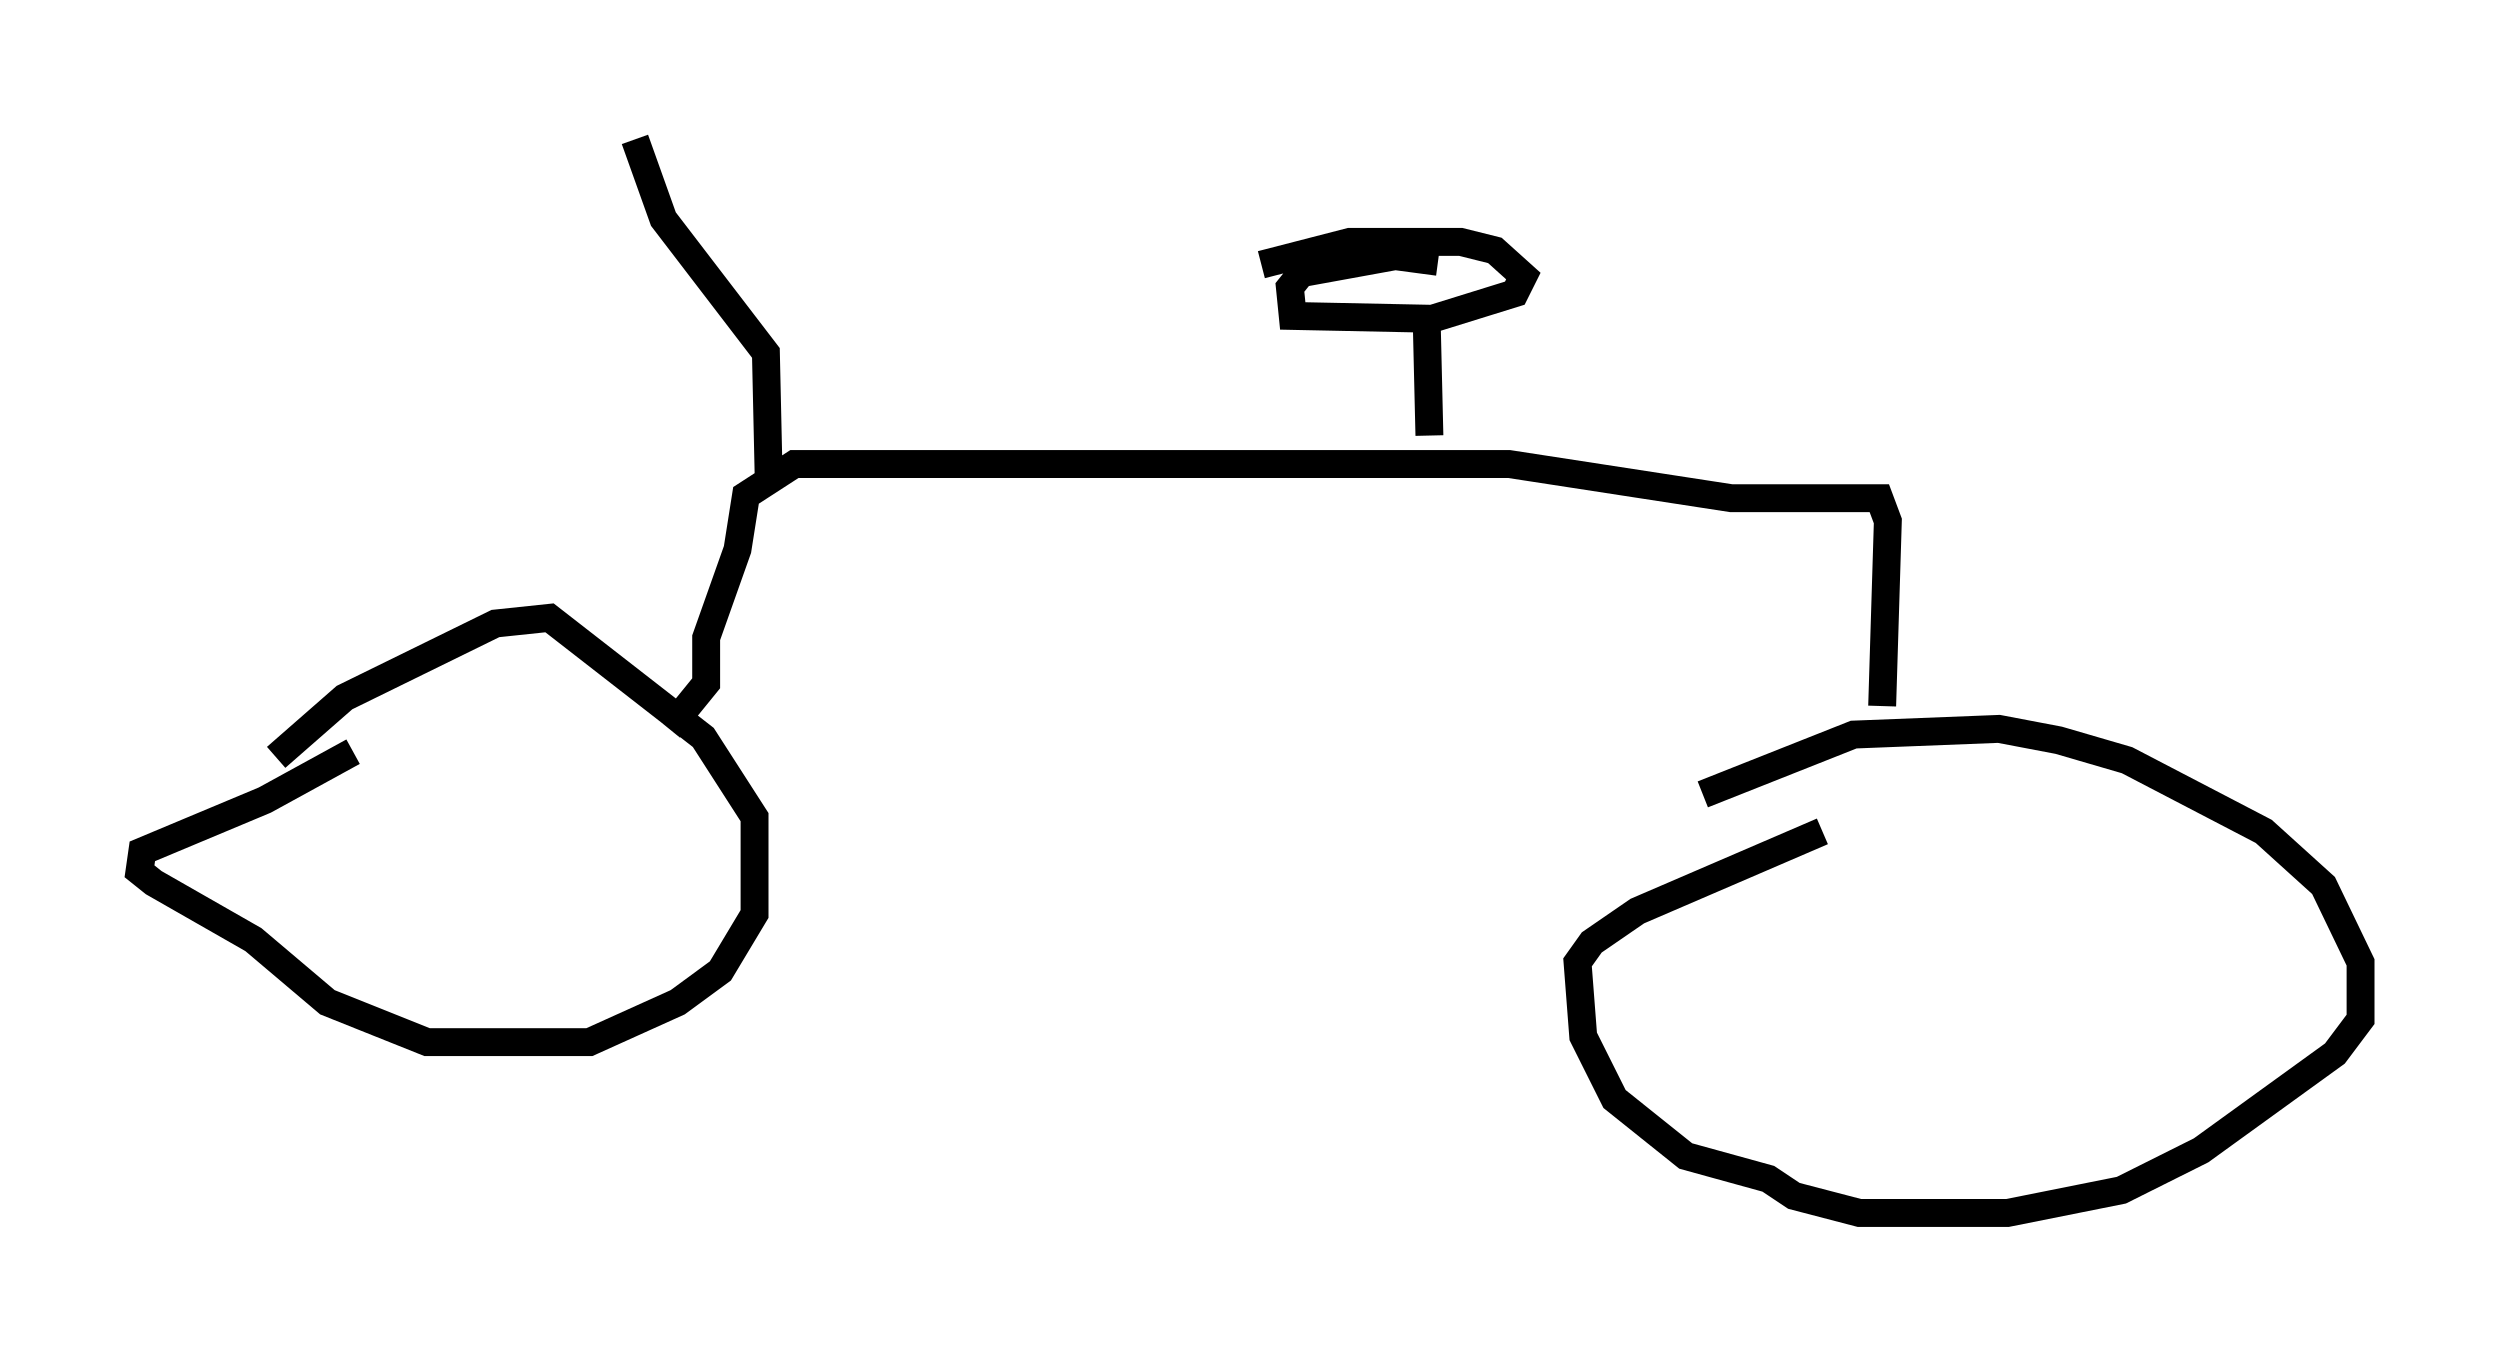 <?xml version="1.0" encoding="utf-8" ?>
<svg baseProfile="full" height="48.486" version="1.1" width="89.626" xmlns="http://www.w3.org/2000/svg" xmlns:ev="http://www.w3.org/2001/xml-events" xmlns:xlink="http://www.w3.org/1999/xlink"><defs /><rect fill="white" height="48.486" width="89.626" x="0" y="0" /><path d="M9.594, 28.479 m0.306, -1.327 l2.45, -2.144 5.41, -2.654 l1.94, -0.204 5.513, 4.288 l1.838, 2.858 0.0, 3.471 l-1.225, 2.042 -1.531, 1.123 l-3.165, 1.429 -5.819, 0.0 l-3.573, -1.429 -2.654, -2.246 l-3.573, -2.042 -0.51, -0.408 l0.102, -0.715 4.39, -1.838 l3.165, -1.735 m48.388, 1.531 l5.41, -2.144 5.206, -0.204 l2.144, 0.408 2.45, 0.715 l4.9, 2.552 2.144, 1.94 l1.327, 2.756 0.0, 2.042 l-0.919, 1.225 -4.798, 3.471 l-2.858, 1.429 -4.083, 0.817 l-5.308, 0.0 -2.348, -0.613 l-0.919, -0.613 -2.96, -0.817 l-2.552, -2.042 -1.123, -2.246 l-0.204, -2.654 0.51, -0.715 l1.633, -1.123 6.635, -2.858 m-41.344, -3.675 l1.327, -1.633 0.0, -1.633 l1.123, -3.165 0.306, -1.94 l1.735, -1.123 25.623, 0.0 l7.963, 1.225 5.308, 0.0 l0.306, 0.817 -0.204, 6.635 m-16.231, -9.698 l-0.102, -4.288 m0.408, -1.94 l-1.531, -0.204 -3.369, 0.613 l-0.408, 0.51 0.102, 1.021 l5.002, 0.102 2.96, -0.919 l0.306, -0.613 -1.021, -0.919 l-1.225, -0.306 -3.981, 0.0 l-3.165, 0.817 m-17.661, 7.758 l-0.102, -4.594 -3.675, -4.798 l-1.021, -2.858 " fill="none" stroke="black" stroke-width="1" /></svg>